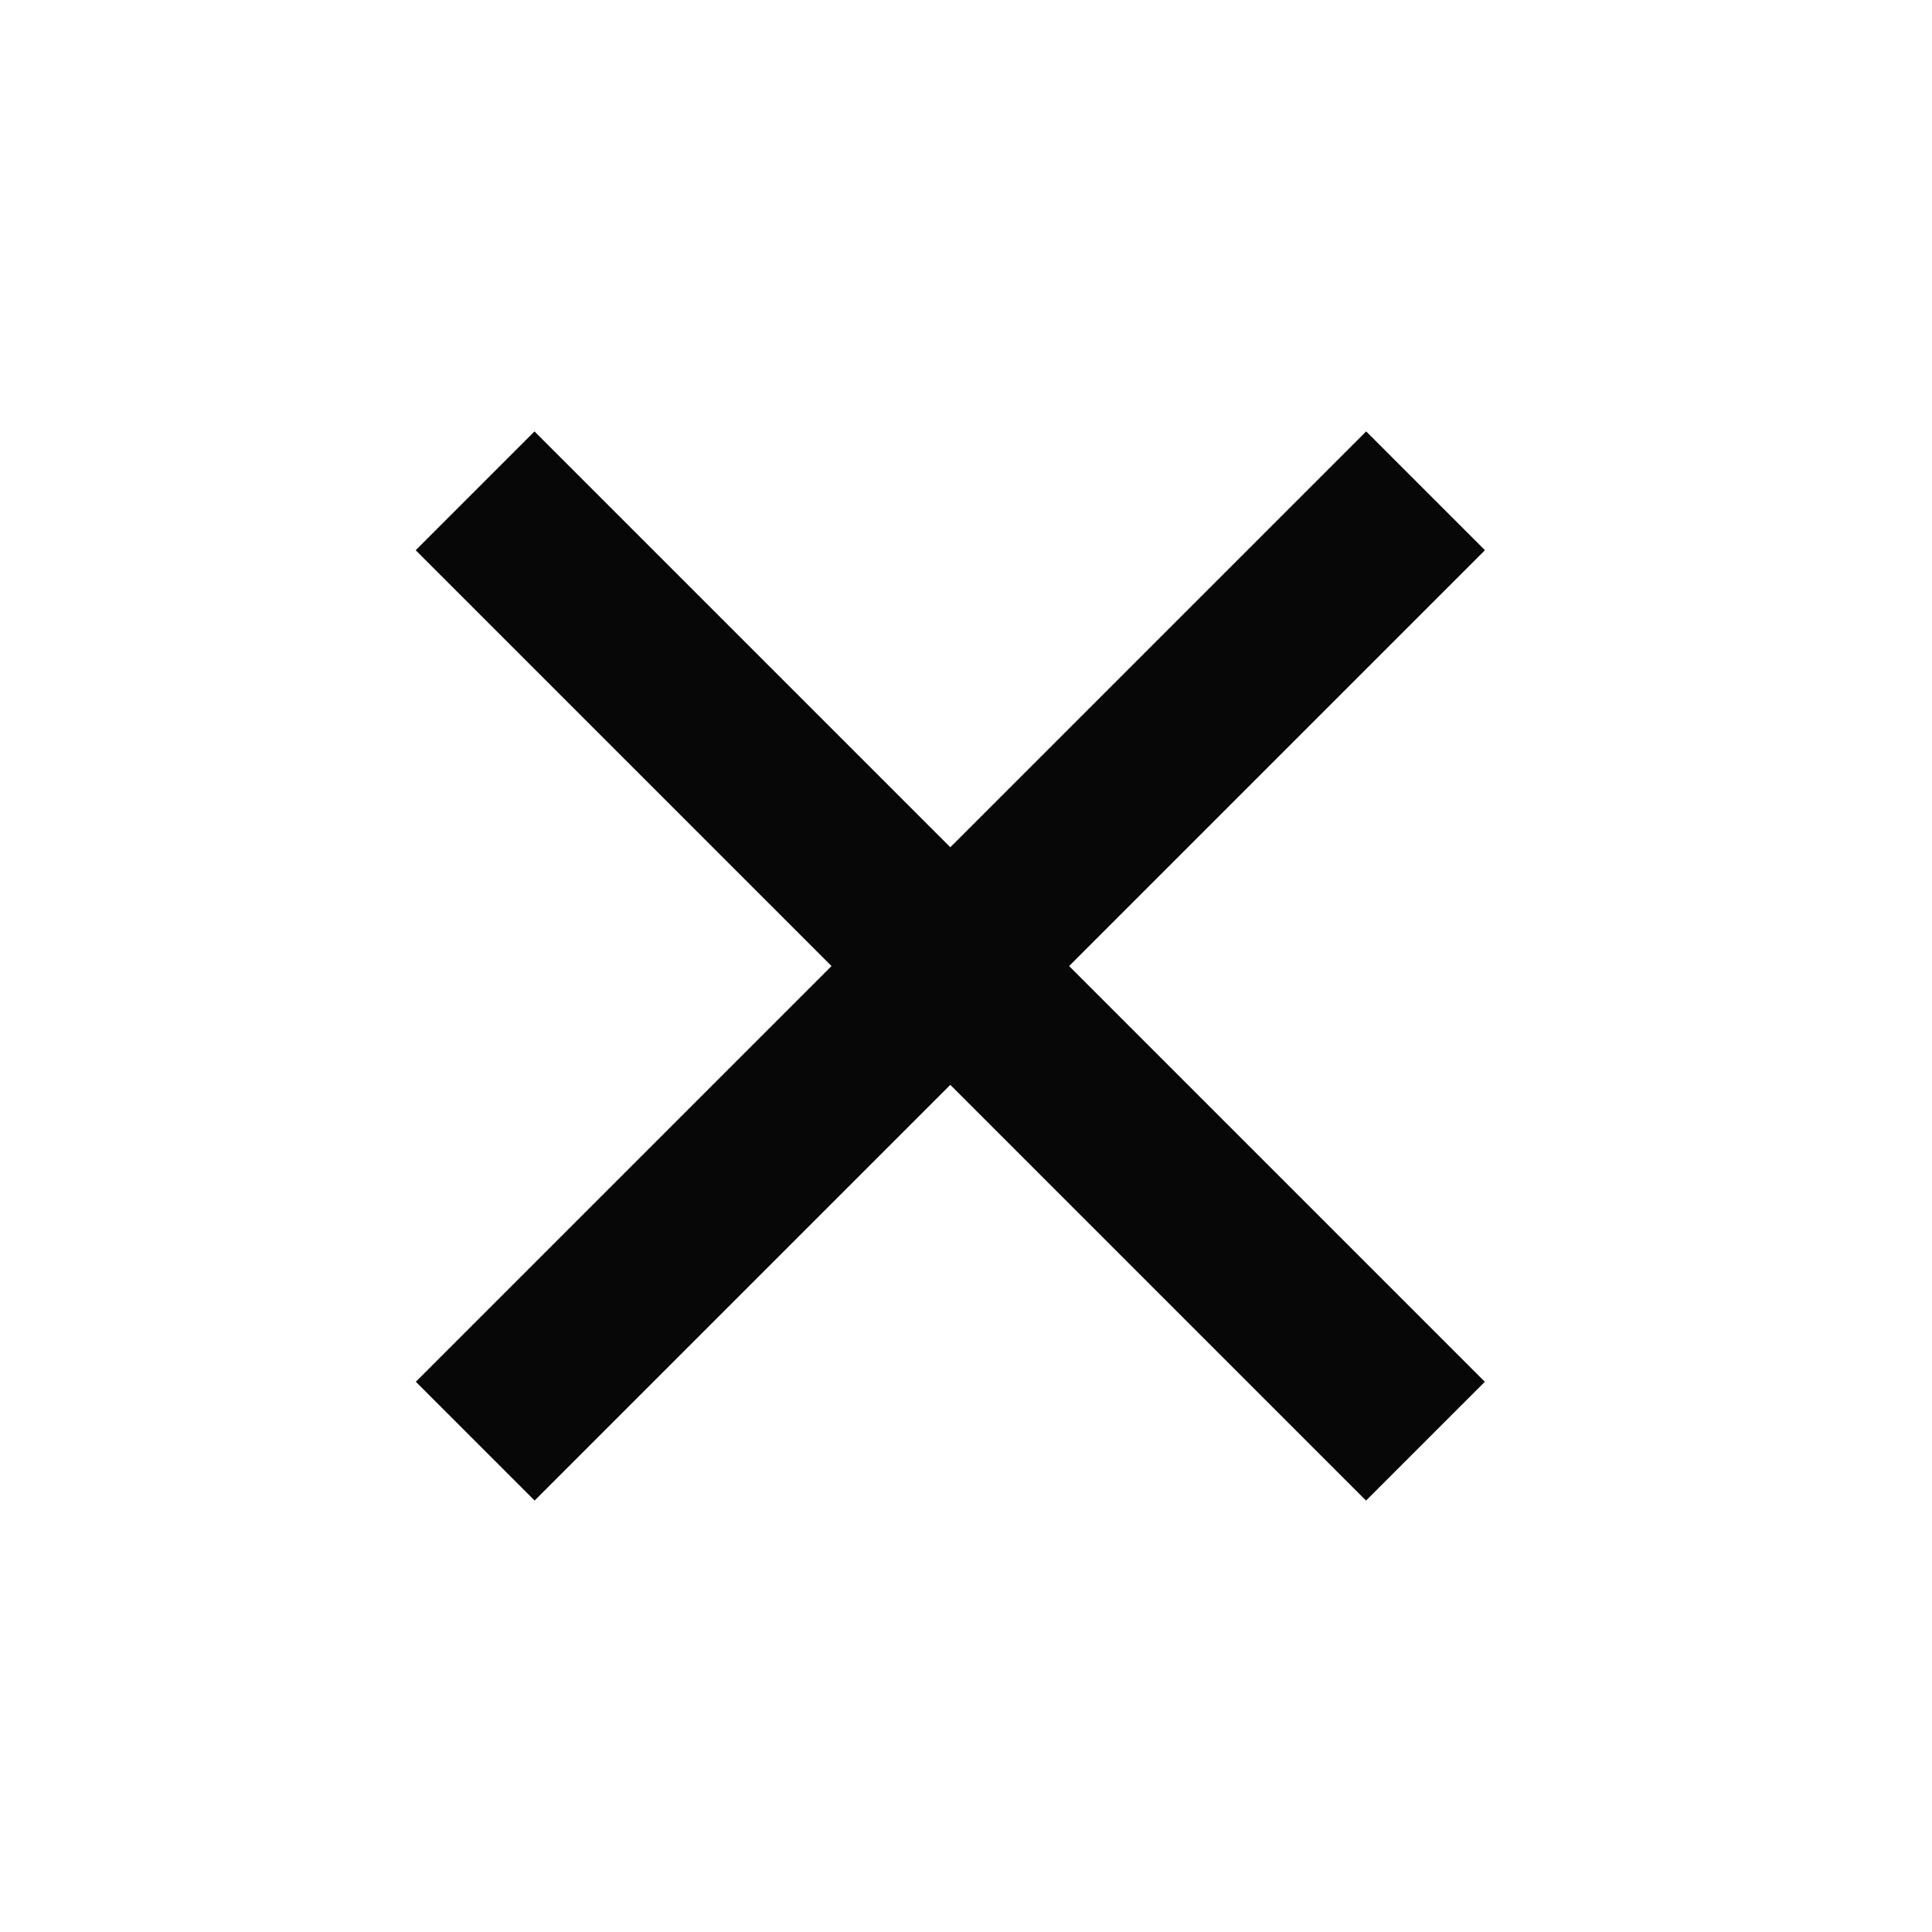 <svg width="23" height="23" viewBox="0 0 23 23" fill="none" xmlns="http://www.w3.org/2000/svg">
<g>
<rect x="6.363" y="5.136" width="16" height="2" transform="rotate(45 6.363 5.136)" fill="#080708"/>
<rect x="17.678" y="6.55" width="16" height="2" transform="rotate(135 17.678 6.55)" fill="#080708"/>
</g>
</svg>
